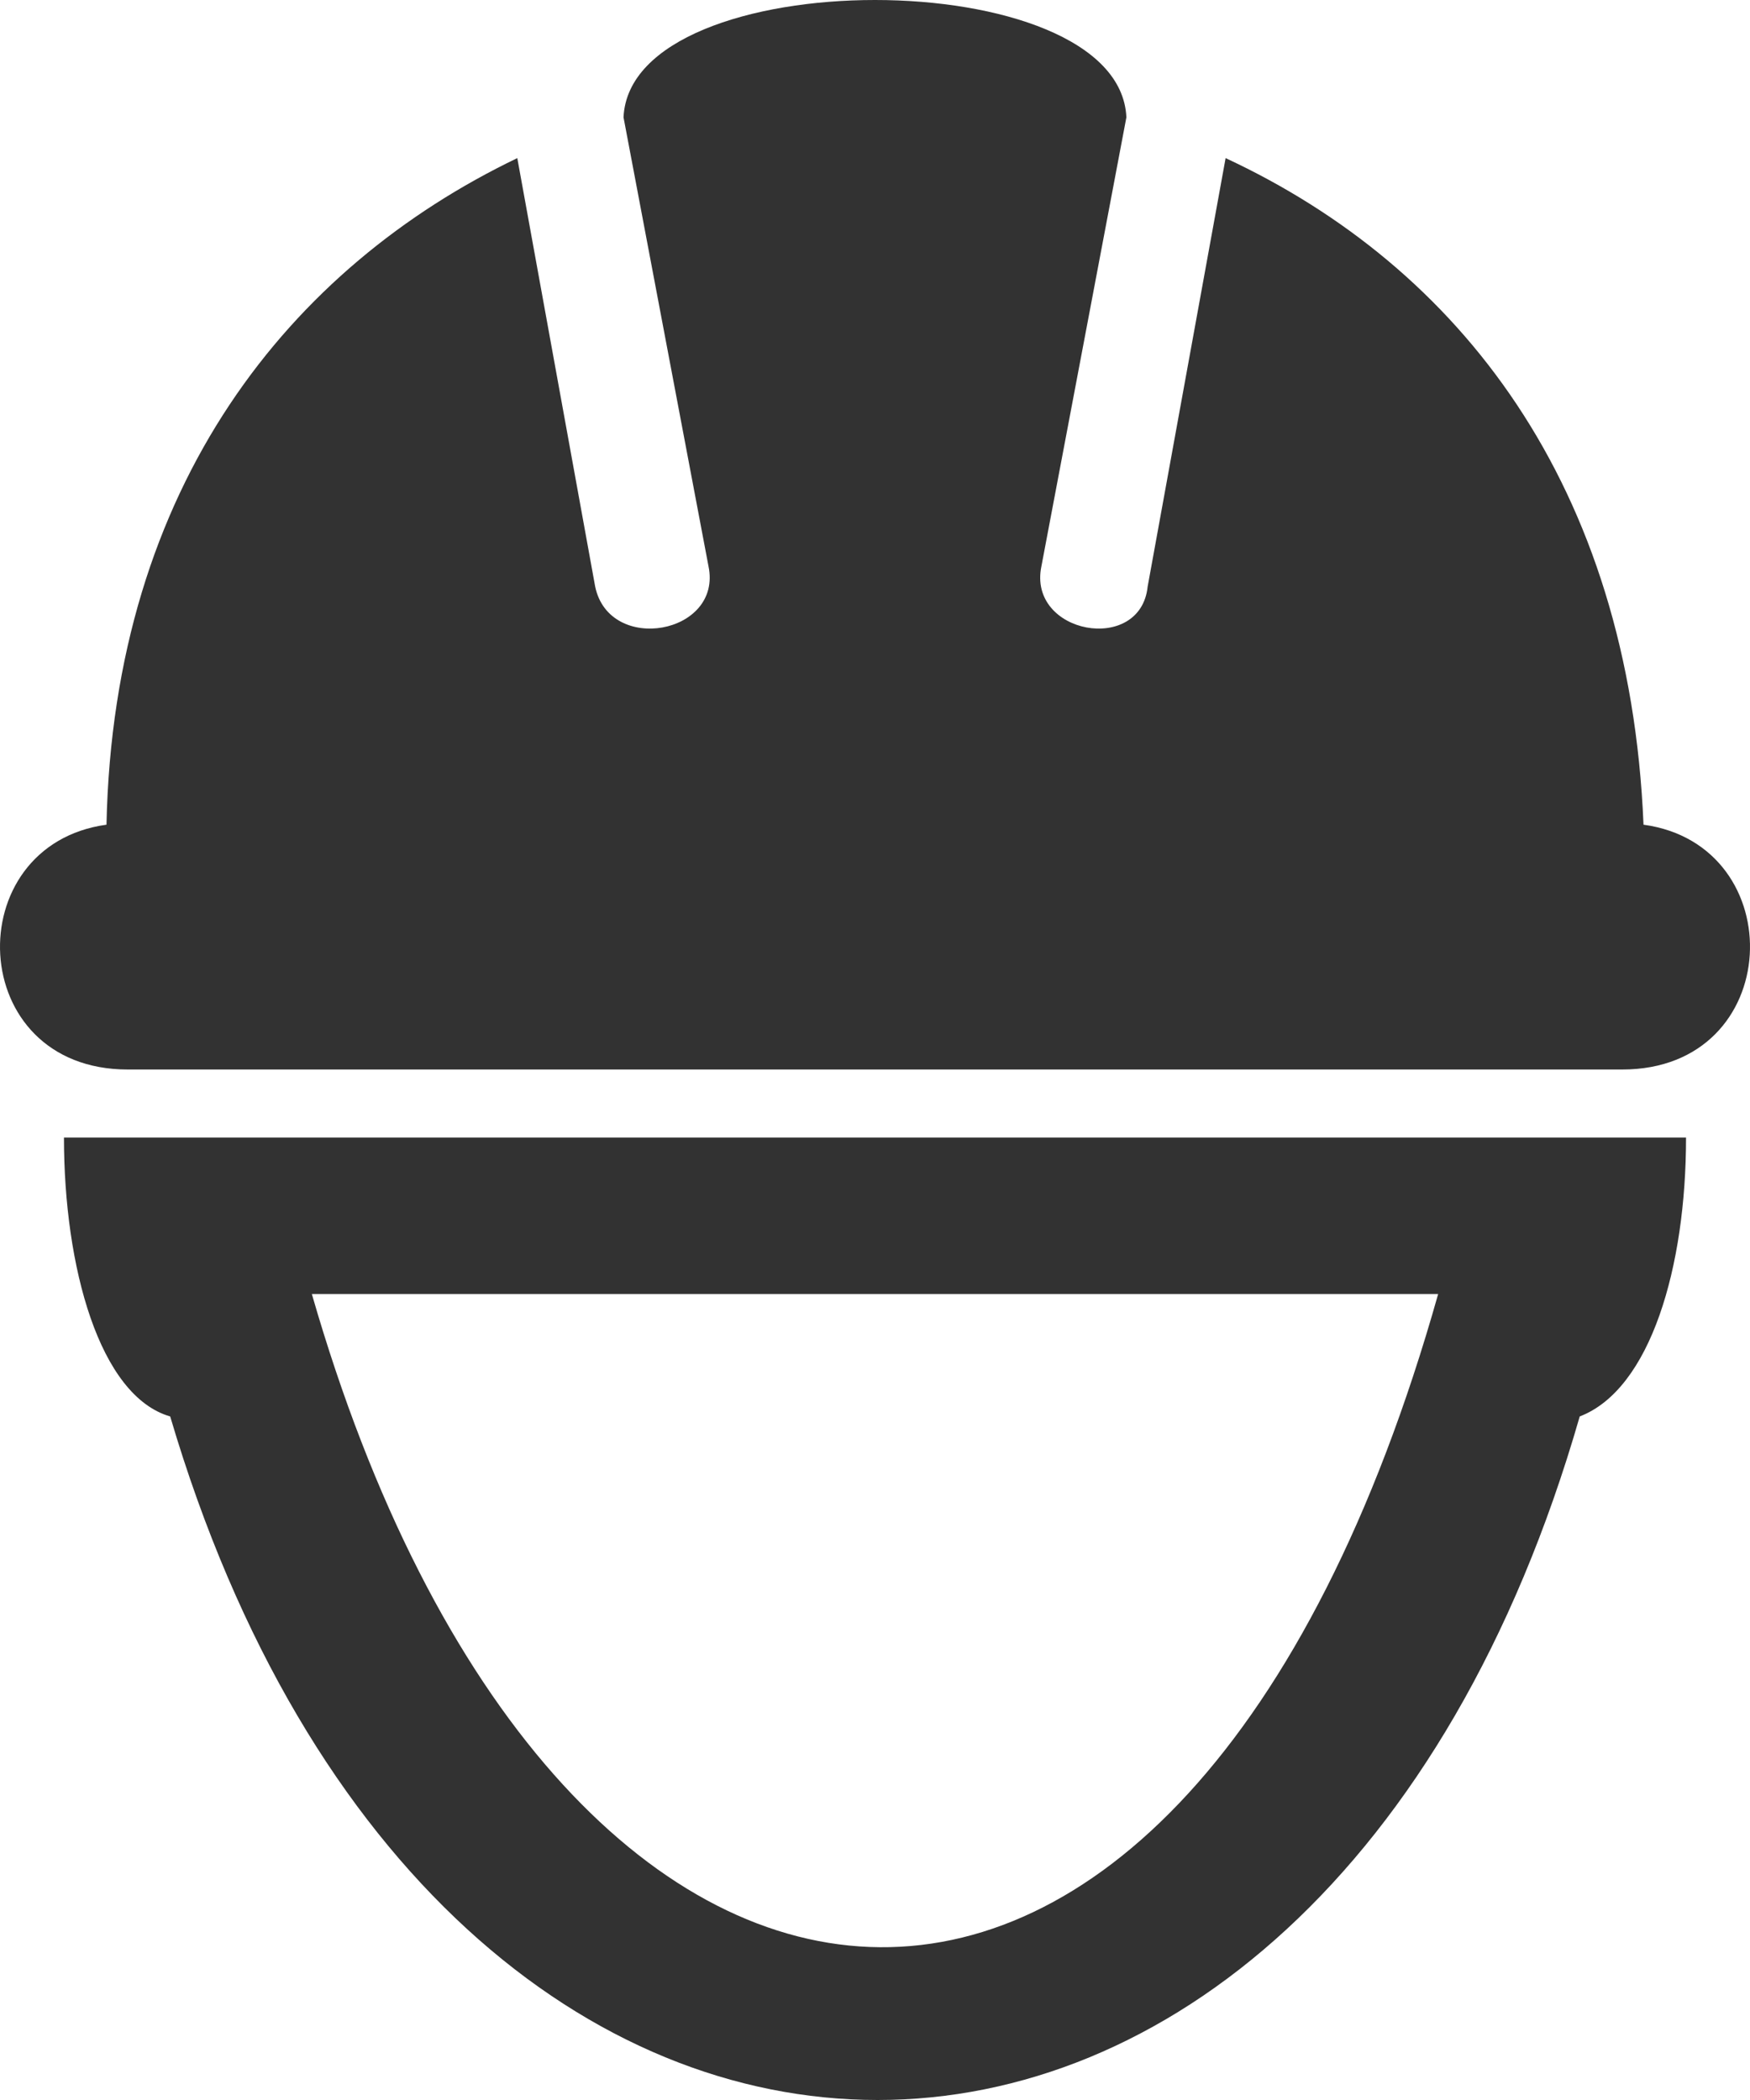 <svg width="20" height="24" viewBox="0 0 20 24" fill="none" xmlns="http://www.w3.org/2000/svg">
<path fill-rule="evenodd" clip-rule="evenodd" d="M0.731 13.001C0.731 14.478 1.136 15.954 1.945 16.188C5.021 26.604 15.059 26.604 18.054 16.188C18.864 15.877 19.269 14.478 19.269 13.001H0.731ZM3.564 14.789C6.316 24.35 13.521 25.127 16.436 14.789H16.516H3.564Z" fill="#323232"/>
<path fill-rule="evenodd" clip-rule="evenodd" d="M1.217 9.425C1.298 5.539 3.322 3.051 5.912 1.807L6.802 6.704C6.964 7.482 8.259 7.249 8.097 6.471L7.126 1.341C7.207 -0.447 12.793 -0.447 12.873 1.341L11.902 6.471C11.74 7.249 13.035 7.482 13.116 6.704L14.007 1.807C16.678 3.051 18.621 5.538 18.783 9.425C20.483 9.658 20.402 12.223 18.54 12.223H1.46C-0.402 12.223 -0.483 9.658 1.217 9.425H1.217Z" fill="#323232"/>
</svg>
